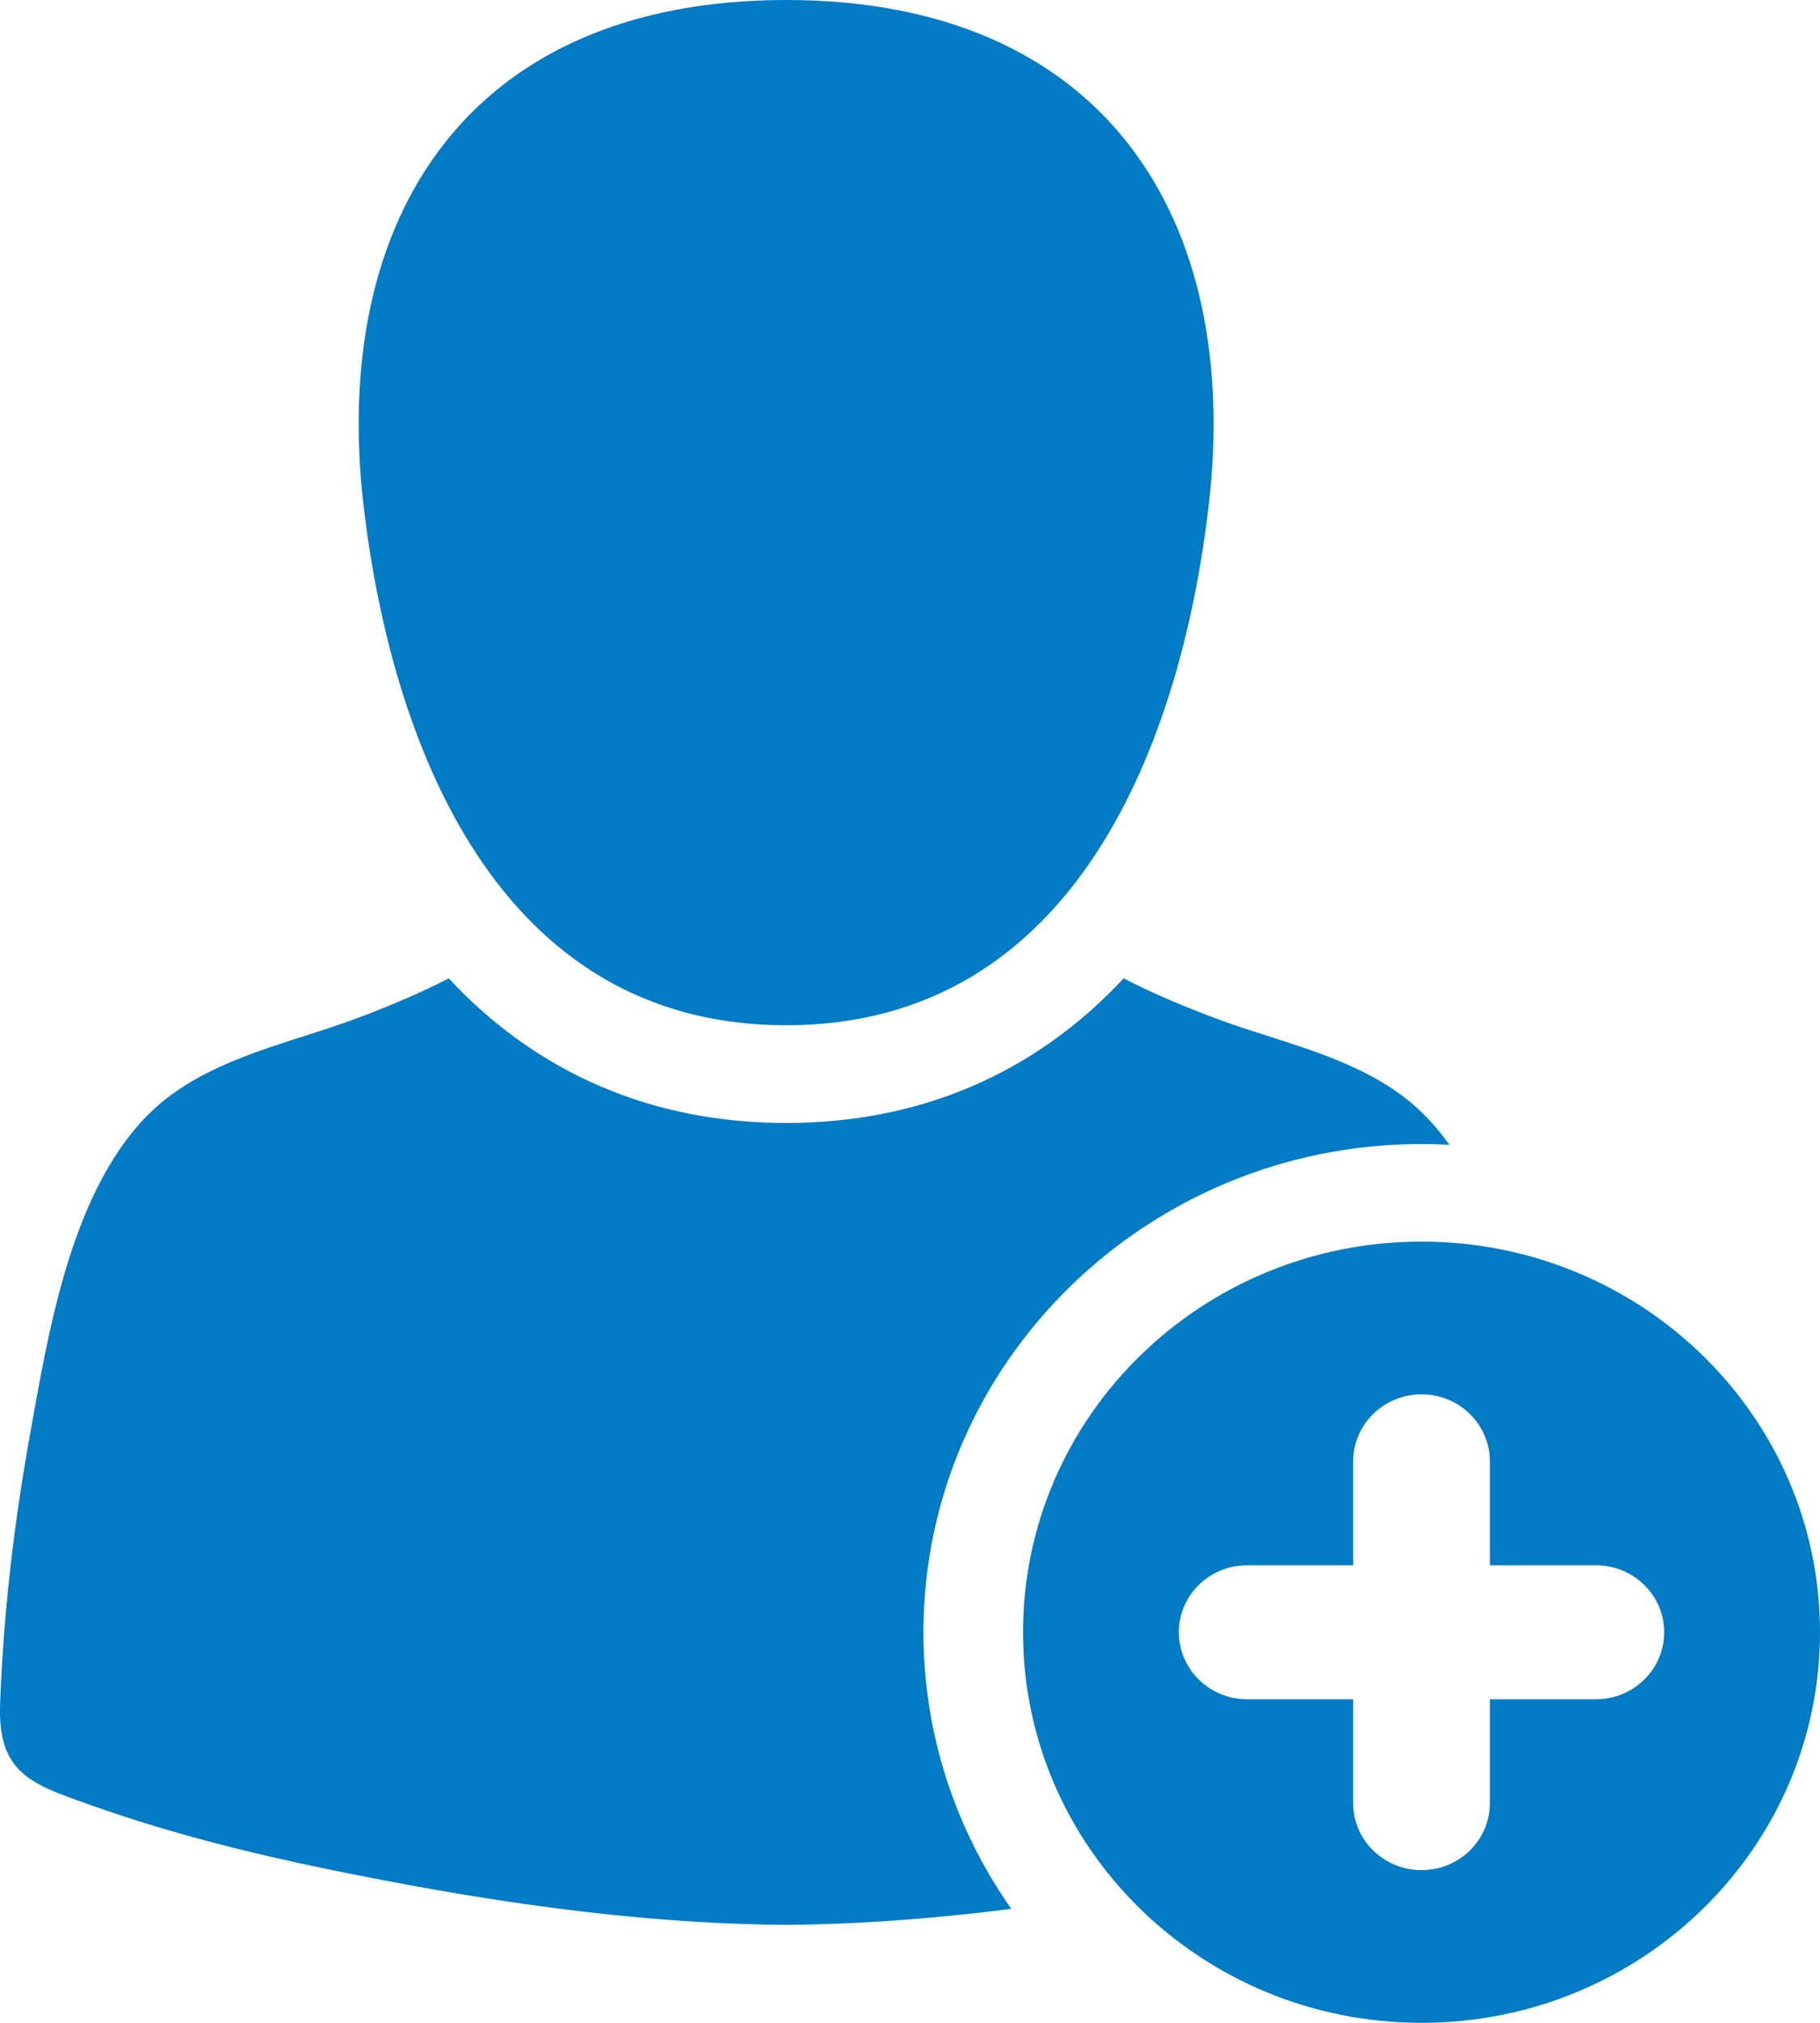 <svg width="18" height="20" viewBox="0 0 18 20" fill="none" xmlns="http://www.w3.org/2000/svg">
<path fill-rule="evenodd" clip-rule="evenodd" d="M7.775 10.137C10.649 10.137 11.683 7.317 11.954 5.001C12.287 2.148 10.91 0 7.775 0C4.64 0 3.263 2.147 3.596 5.001C3.867 7.317 4.901 10.137 7.775 10.137ZM14.059 11.311C14.152 11.311 14.243 11.314 14.335 11.319C14.198 11.127 14.04 10.959 13.854 10.823C13.467 10.54 12.999 10.39 12.536 10.242L12.536 10.242C12.339 10.179 12.143 10.116 11.955 10.043C11.647 9.925 11.371 9.807 11.113 9.673C10.239 10.612 9.101 11.103 7.775 11.103C6.449 11.103 5.311 10.612 4.438 9.673C4.179 9.807 3.903 9.925 3.596 10.043C3.407 10.116 3.211 10.179 3.014 10.242C2.551 10.39 2.083 10.54 1.696 10.823C0.78 11.493 0.515 12.966 0.324 14.031L0.3 14.165C0.14 15.05 0.033 15.953 0.001 16.852C-0.022 17.523 0.303 17.638 0.86 17.834L0.922 17.856C1.666 18.119 2.435 18.314 3.208 18.474C4.702 18.783 6.242 19.021 7.775 19.031C8.518 19.026 9.262 18.967 10.002 18.873C9.455 18.095 9.133 17.153 9.133 16.138C9.133 13.476 11.343 11.311 14.059 11.311ZM10.118 16.138C10.118 14.005 11.883 12.276 14.059 12.276C16.235 12.276 18 14.005 18 16.138C18 18.271 16.236 20 14.059 20C11.883 20 10.118 18.271 10.118 16.138ZM14.735 16.801H15.783C16.157 16.801 16.459 16.504 16.459 16.138C16.459 15.772 16.157 15.476 15.783 15.476H14.735V14.449C14.735 14.083 14.433 13.786 14.059 13.786C13.686 13.786 13.383 14.083 13.383 14.449V15.476H12.335C11.962 15.476 11.659 15.772 11.659 16.138C11.659 16.504 11.962 16.801 12.335 16.801H13.383V17.828C13.383 18.194 13.686 18.49 14.059 18.49C14.433 18.49 14.735 18.194 14.735 17.828V16.801Z" fill="#007bc4"/>
</svg>
